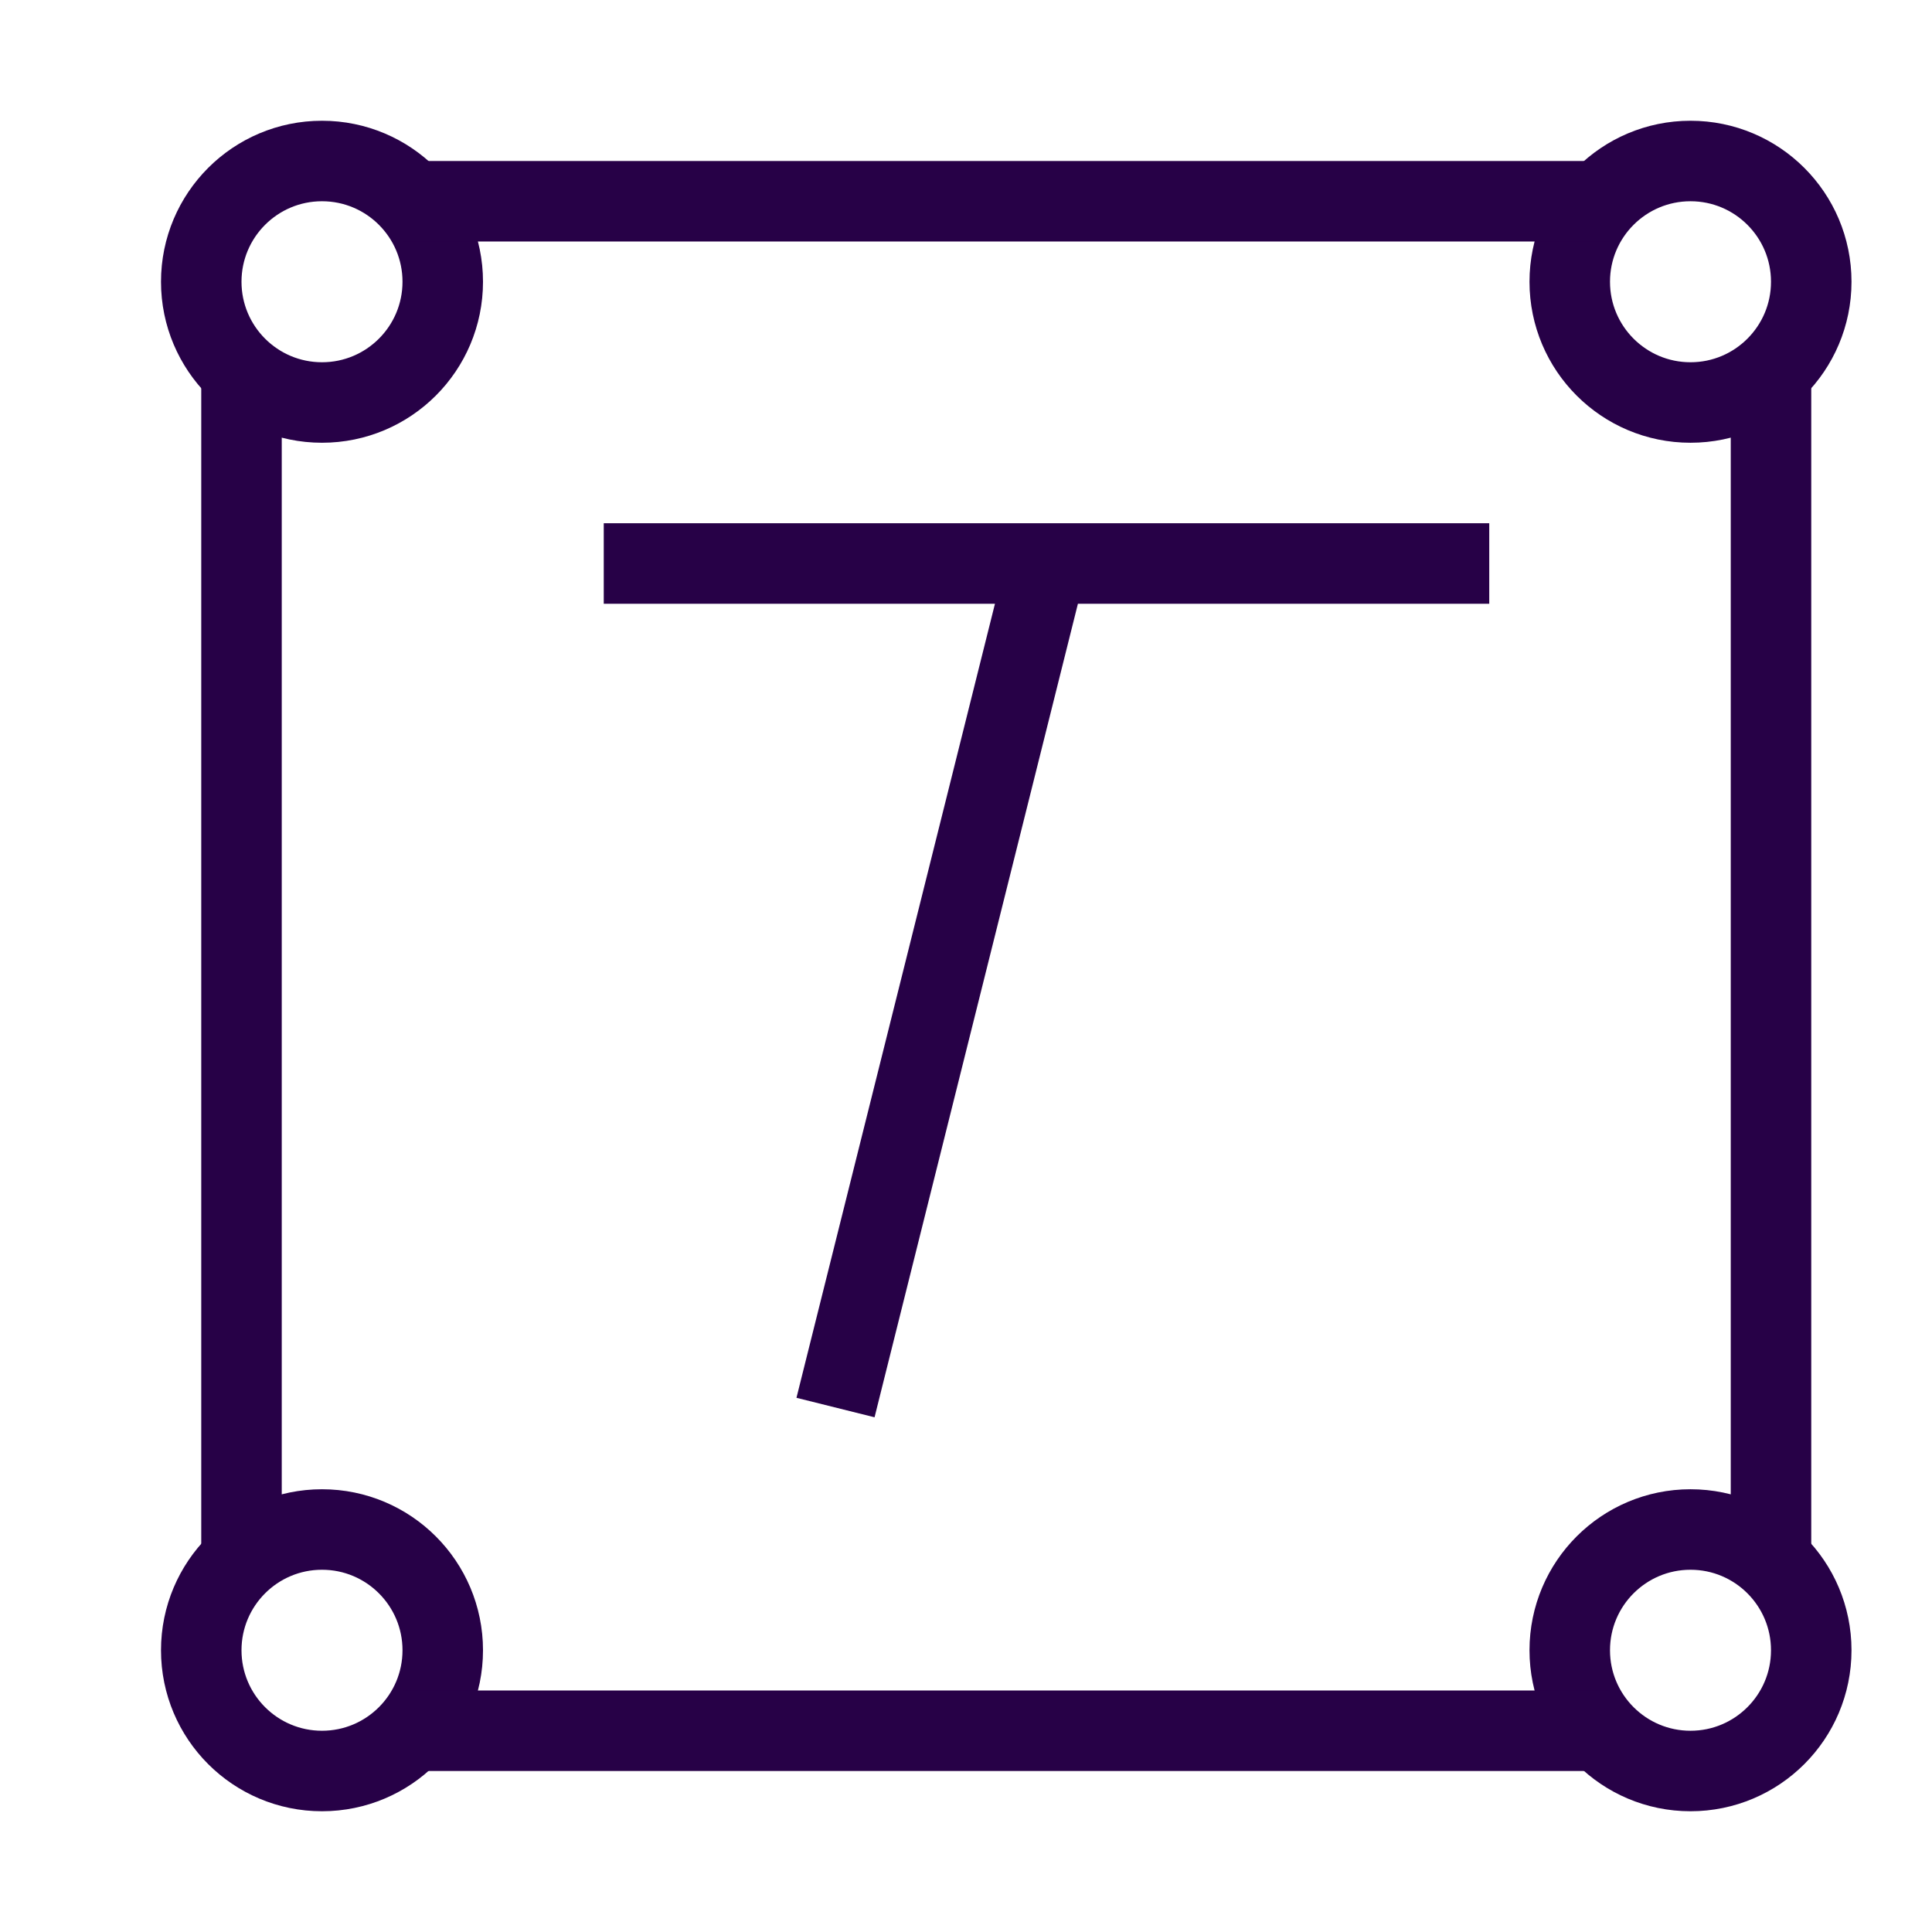 <svg width="24" height="24" viewBox="0 0 24 24" fill="none" xmlns="http://www.w3.org/2000/svg">
<circle cx="4" cy="3.5" r="1.5" stroke="#270147"/>
<circle cx="21" cy="20.5" r="1.5" stroke="#270147"/>
<circle cx="4" cy="20.5" r="1.5" stroke="#270147"/>
<circle cx="21" cy="3.5" r="1.5" stroke="#270147"/>
<path d="M3 4.5L3 12L3 19.5" stroke="#270147"/>
<path d="M20 2.5L5 2.5" stroke="#270147"/>
<path d="M20 21.5L5 21.5" stroke="#270147"/>
<path d="M22 4.5V19.5" stroke="#270147"/>
<path d="M8 6.5H7.5V7.5H8V6.5ZM18 7.5H18.5V6.5H18V7.5ZM10.015 16.879L9.894 17.364L10.864 17.606L10.985 17.121L10.015 16.879ZM8 7.5H13V6.5H8V7.5ZM13 7.5H18V6.5H13V7.5ZM12.515 6.879L10.015 16.879L10.985 17.121L13.485 7.121L12.515 6.879Z" fill="#270147"/>
</svg>
